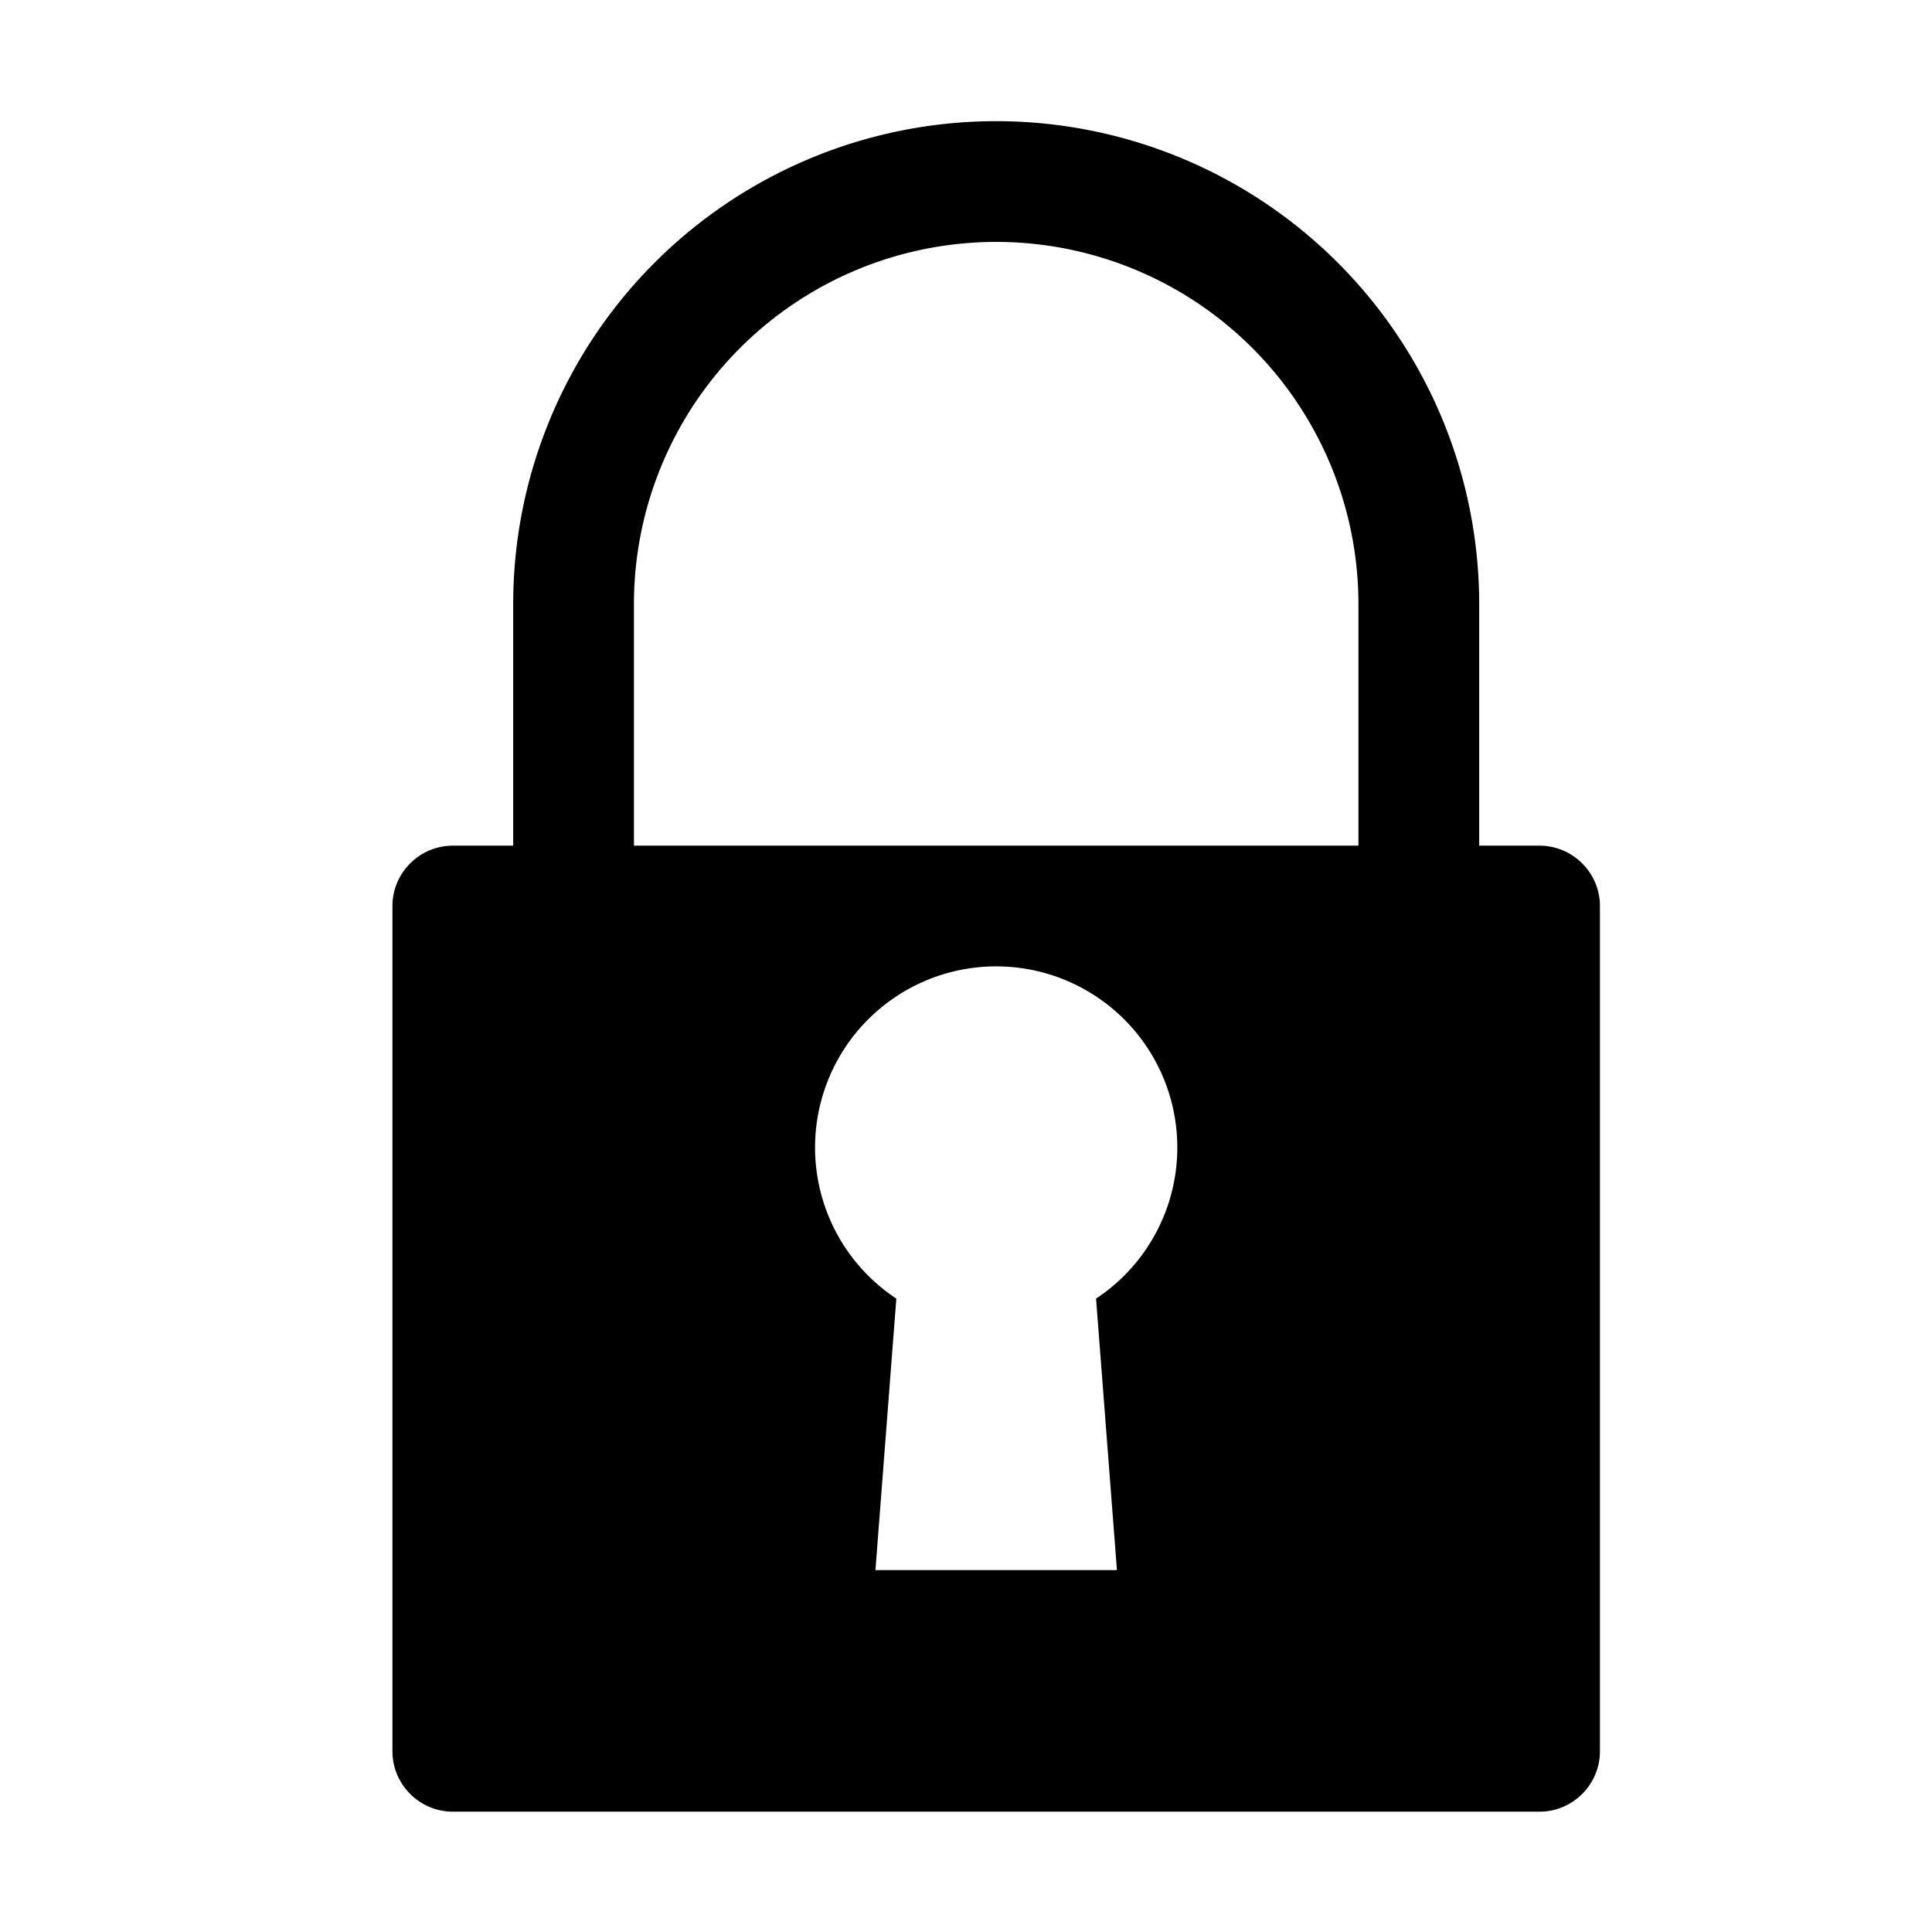 <svg xmlns="http://www.w3.org/2000/svg" width="32" height="32" viewBox="0 0 32 32"><path d="M25.5 14.007h-1v-4a8 8 0 0 0-16 0v4h-1c-.55 0-1 .45-1 1v14c0 .55.45 1 1 1h18c.55 0 1-.45 1-1v-14c0-.55-.45-1-1-1zm-7.346 7.502l.346 4.497h-4l.346-4.497a3 3 0 1 1 3.308 0zM10.5 14.007v-4a6 6 0 1 1 12 0v4h-12z"/></svg>
